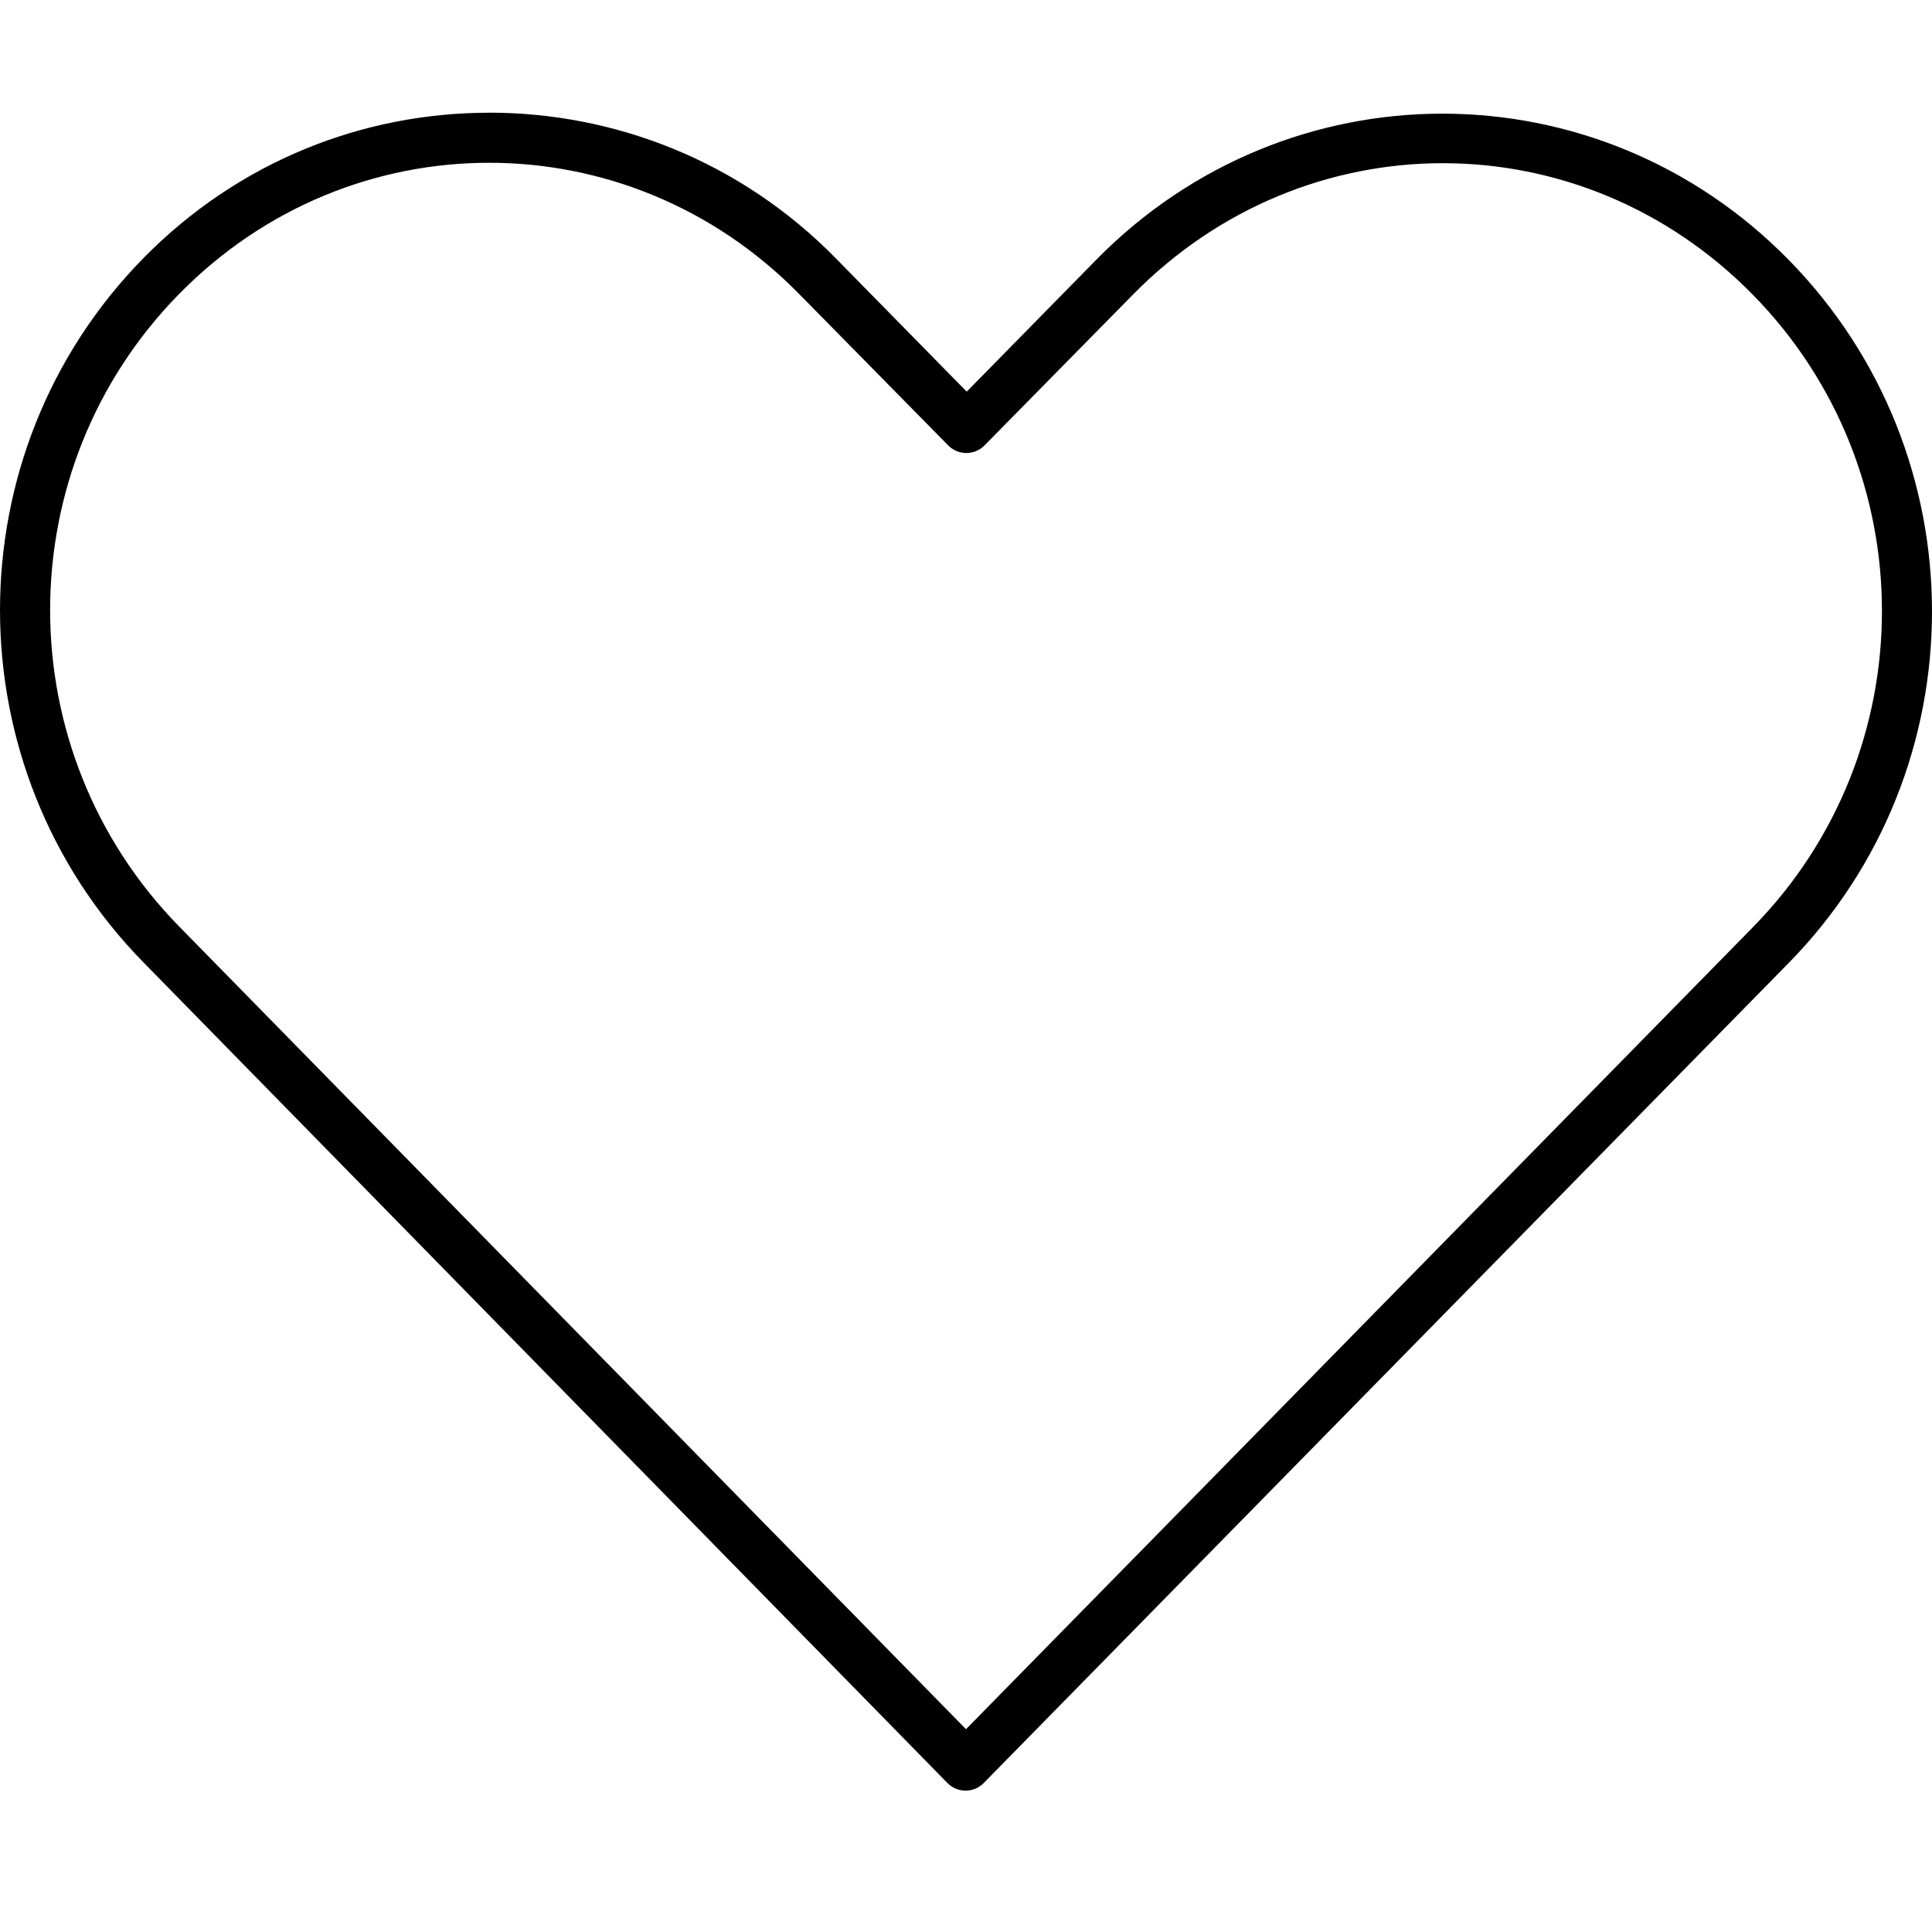 <!-- Generated by IcoMoon.io -->
<svg version="1.1" xmlns="http://www.w3.org/2000/svg" width="32" height="32" viewBox="0 0 32 32">
<title>heart-outline</title>
<path d="M8.101 1.867c-2.075 0-4.142 0.796-5.726 2.409-3.168 3.226-3.165 8.434 0 11.663l13.322 13.598c0.164 0.162 0.428 0.162 0.592 0 4.445-4.527 8.889-9.058 13.335-13.585 3.168-3.226 3.168-8.424 0-11.65s-8.297-3.226-11.466 0l-2.146 2.185-2.172-2.212c-1.584-1.613-3.665-2.409-5.739-2.409zM8.101 2.696c1.853 0 3.708 0.72 5.134 2.172l2.475 2.514c0.164 0.162 0.428 0.162 0.592 0l2.462-2.501c2.852-2.904 7.416-2.904 10.268 0s2.852 7.575 0 10.478c-4.345 4.425-8.686 8.857-13.032 13.282l-13.032-13.295c-2.849-2.907-2.852-7.575 0-10.478 1.426-1.452 3.28-2.172 5.134-2.172z"></path>
</svg>

